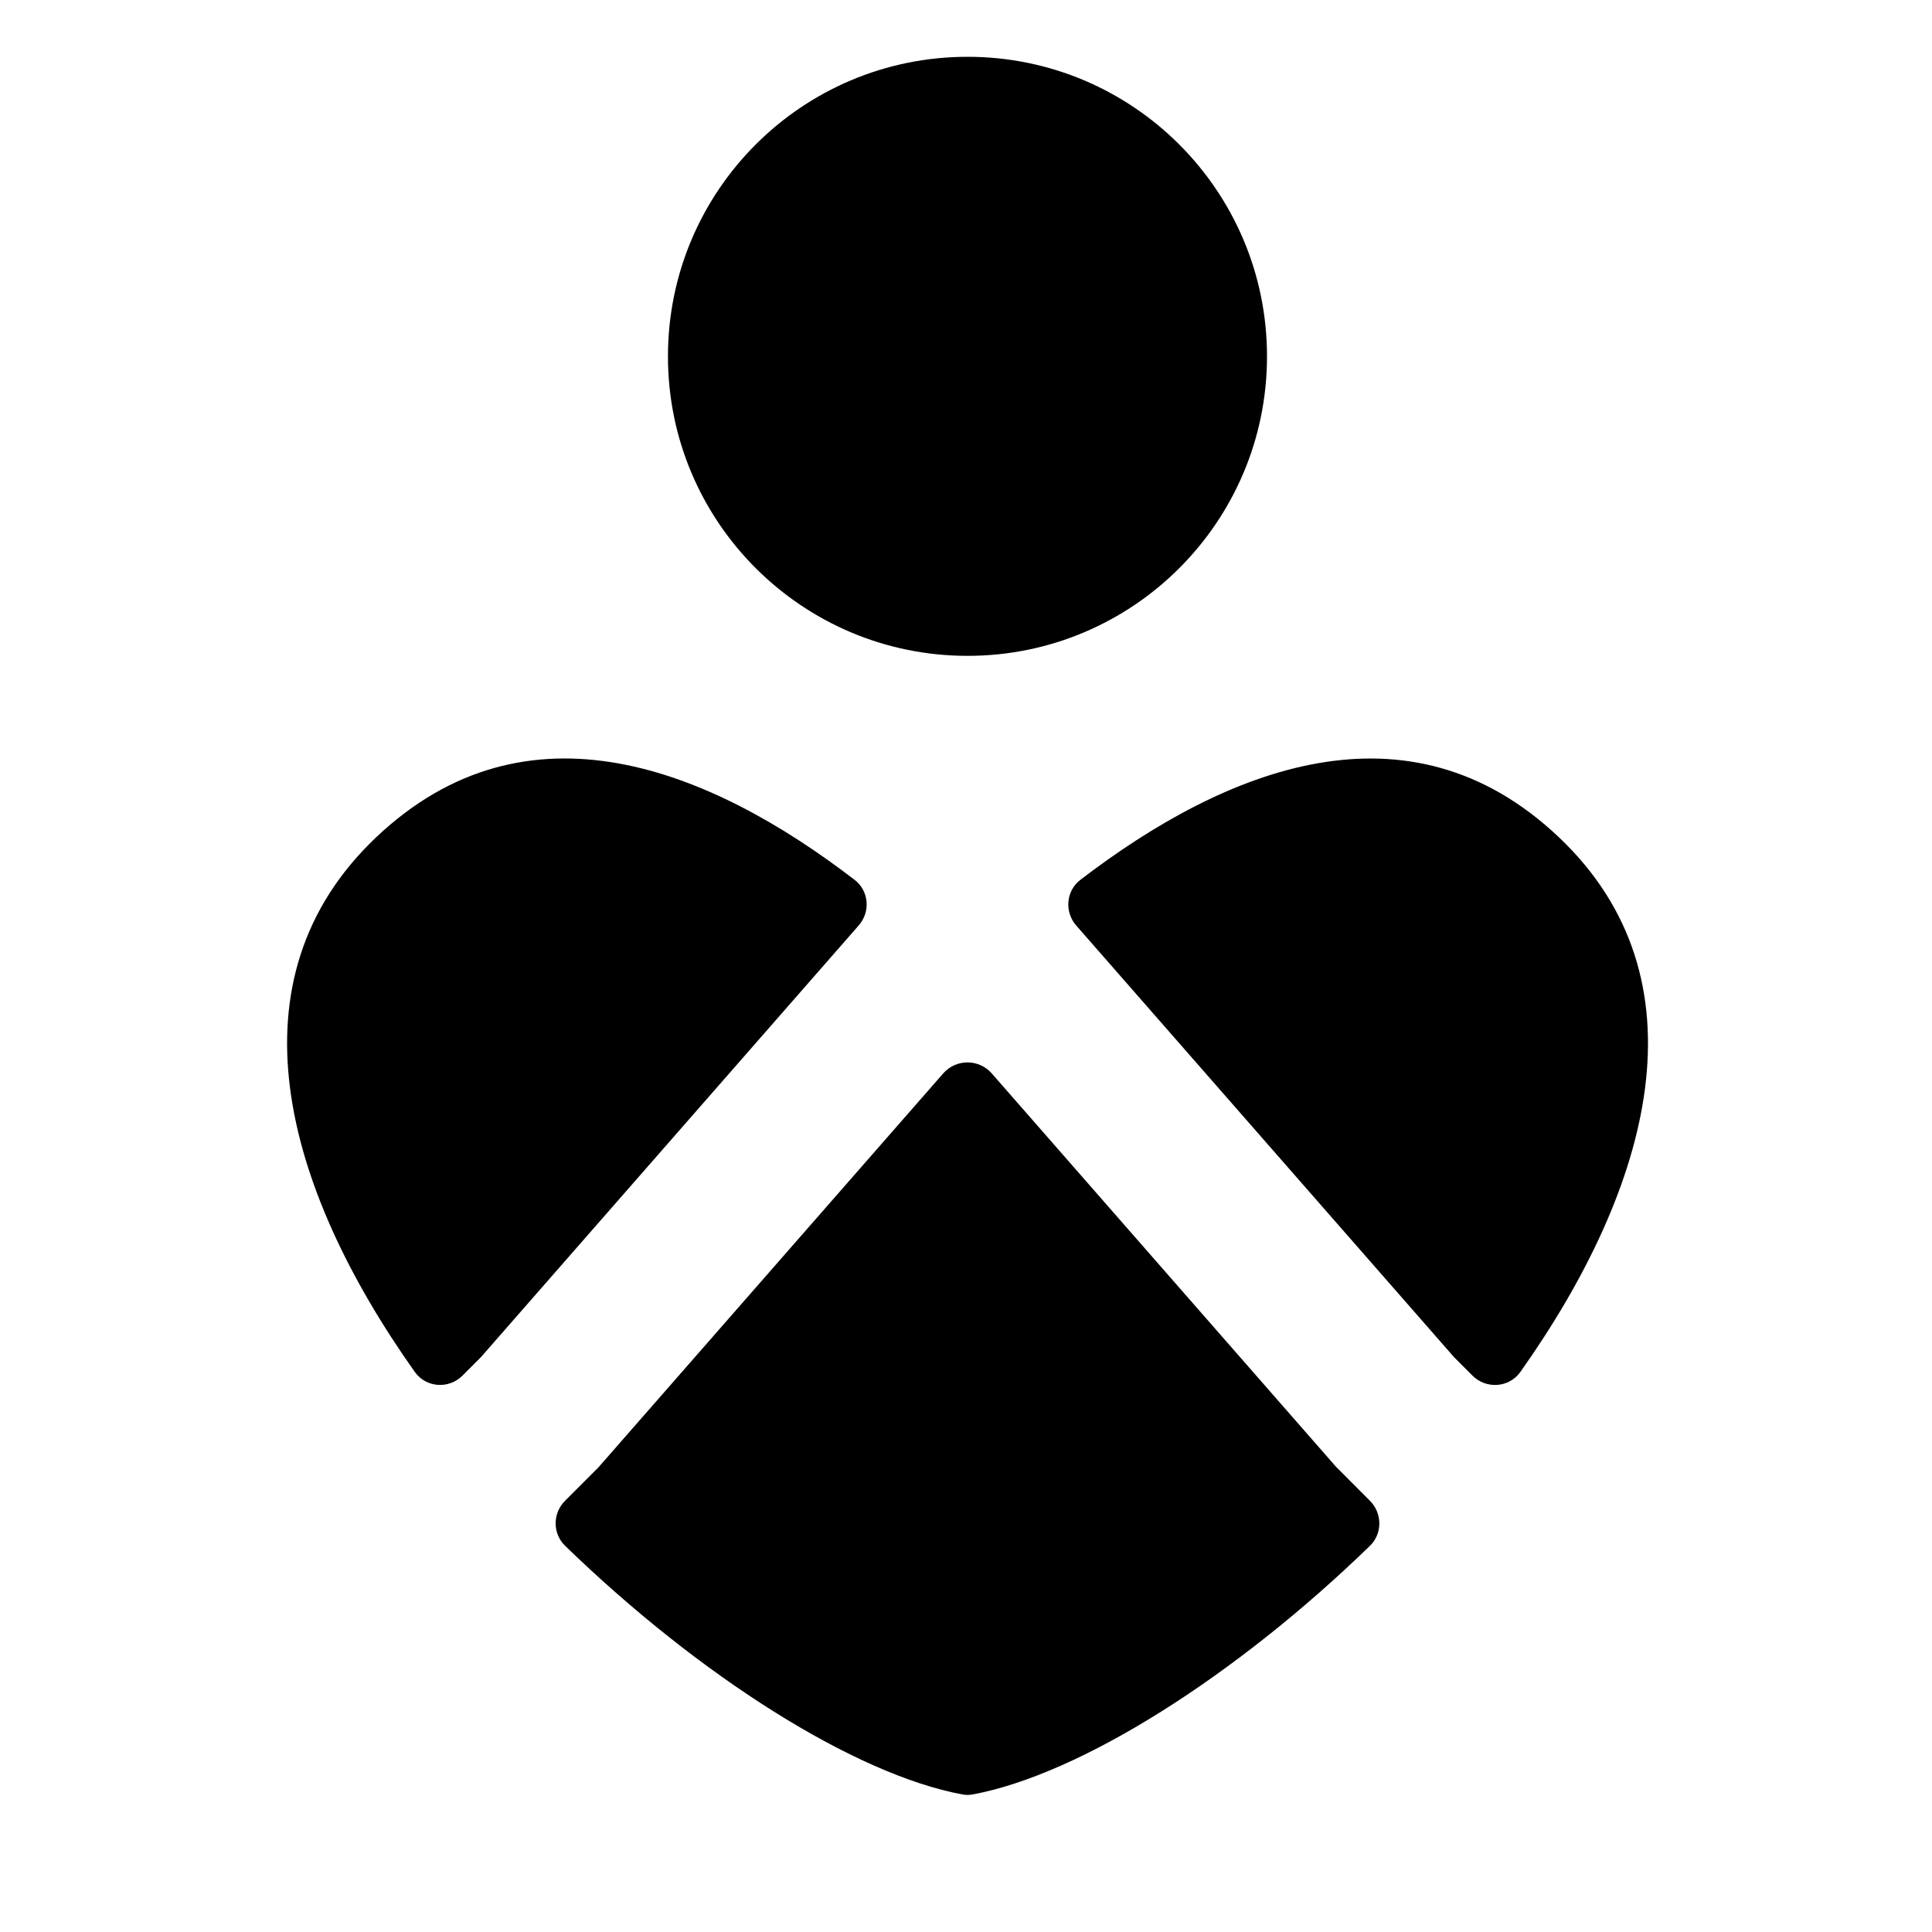 <svg width="15" height="15" viewBox="0 0 15 15" fill="none" xmlns="http://www.w3.org/2000/svg">
<g clip-path="url(#clip0_1121_958)">
<path fill-rule="evenodd" clip-rule="evenodd" d="M9.837 2.767C9.837 4.051 8.796 5.092 7.512 5.092C6.227 5.092 5.186 4.051 5.186 2.767C5.186 1.482 6.227 0.441 7.512 0.441C8.796 0.441 9.837 1.482 9.837 2.767ZM8.388 6.831C8.276 6.917 8.263 7.08 8.356 7.186L11.291 10.539L11.432 10.68C11.539 10.787 11.716 10.775 11.804 10.652C12.825 9.21 13.264 7.603 12.105 6.502C10.932 5.389 9.51 5.971 8.388 6.831ZM6.635 6.831C6.747 6.917 6.76 7.079 6.667 7.185L3.732 10.539L3.592 10.679C3.485 10.787 3.308 10.775 3.22 10.651C2.199 9.21 1.76 7.603 2.919 6.502C4.092 5.389 5.514 5.97 6.635 6.831ZM4.388 12.002C4.289 11.906 4.29 11.749 4.387 11.652L4.631 11.408C4.641 11.399 4.65 11.389 4.659 11.378L7.323 8.334C7.423 8.22 7.6 8.22 7.7 8.334L10.364 11.378C10.373 11.389 10.383 11.399 10.393 11.408L10.636 11.652C10.733 11.749 10.734 11.907 10.636 12.002C9.591 13.016 8.386 13.777 7.552 13.932C7.525 13.937 7.499 13.937 7.472 13.932C6.638 13.777 5.433 13.016 4.388 12.002Z" fill="black"/>
</g>
<defs>
<clipPath id="clip0_1121_958">
<rect width="14" height="14" fill="white" transform="translate(0.512 0.129)"/>
</clipPath>
</defs>
</svg>
